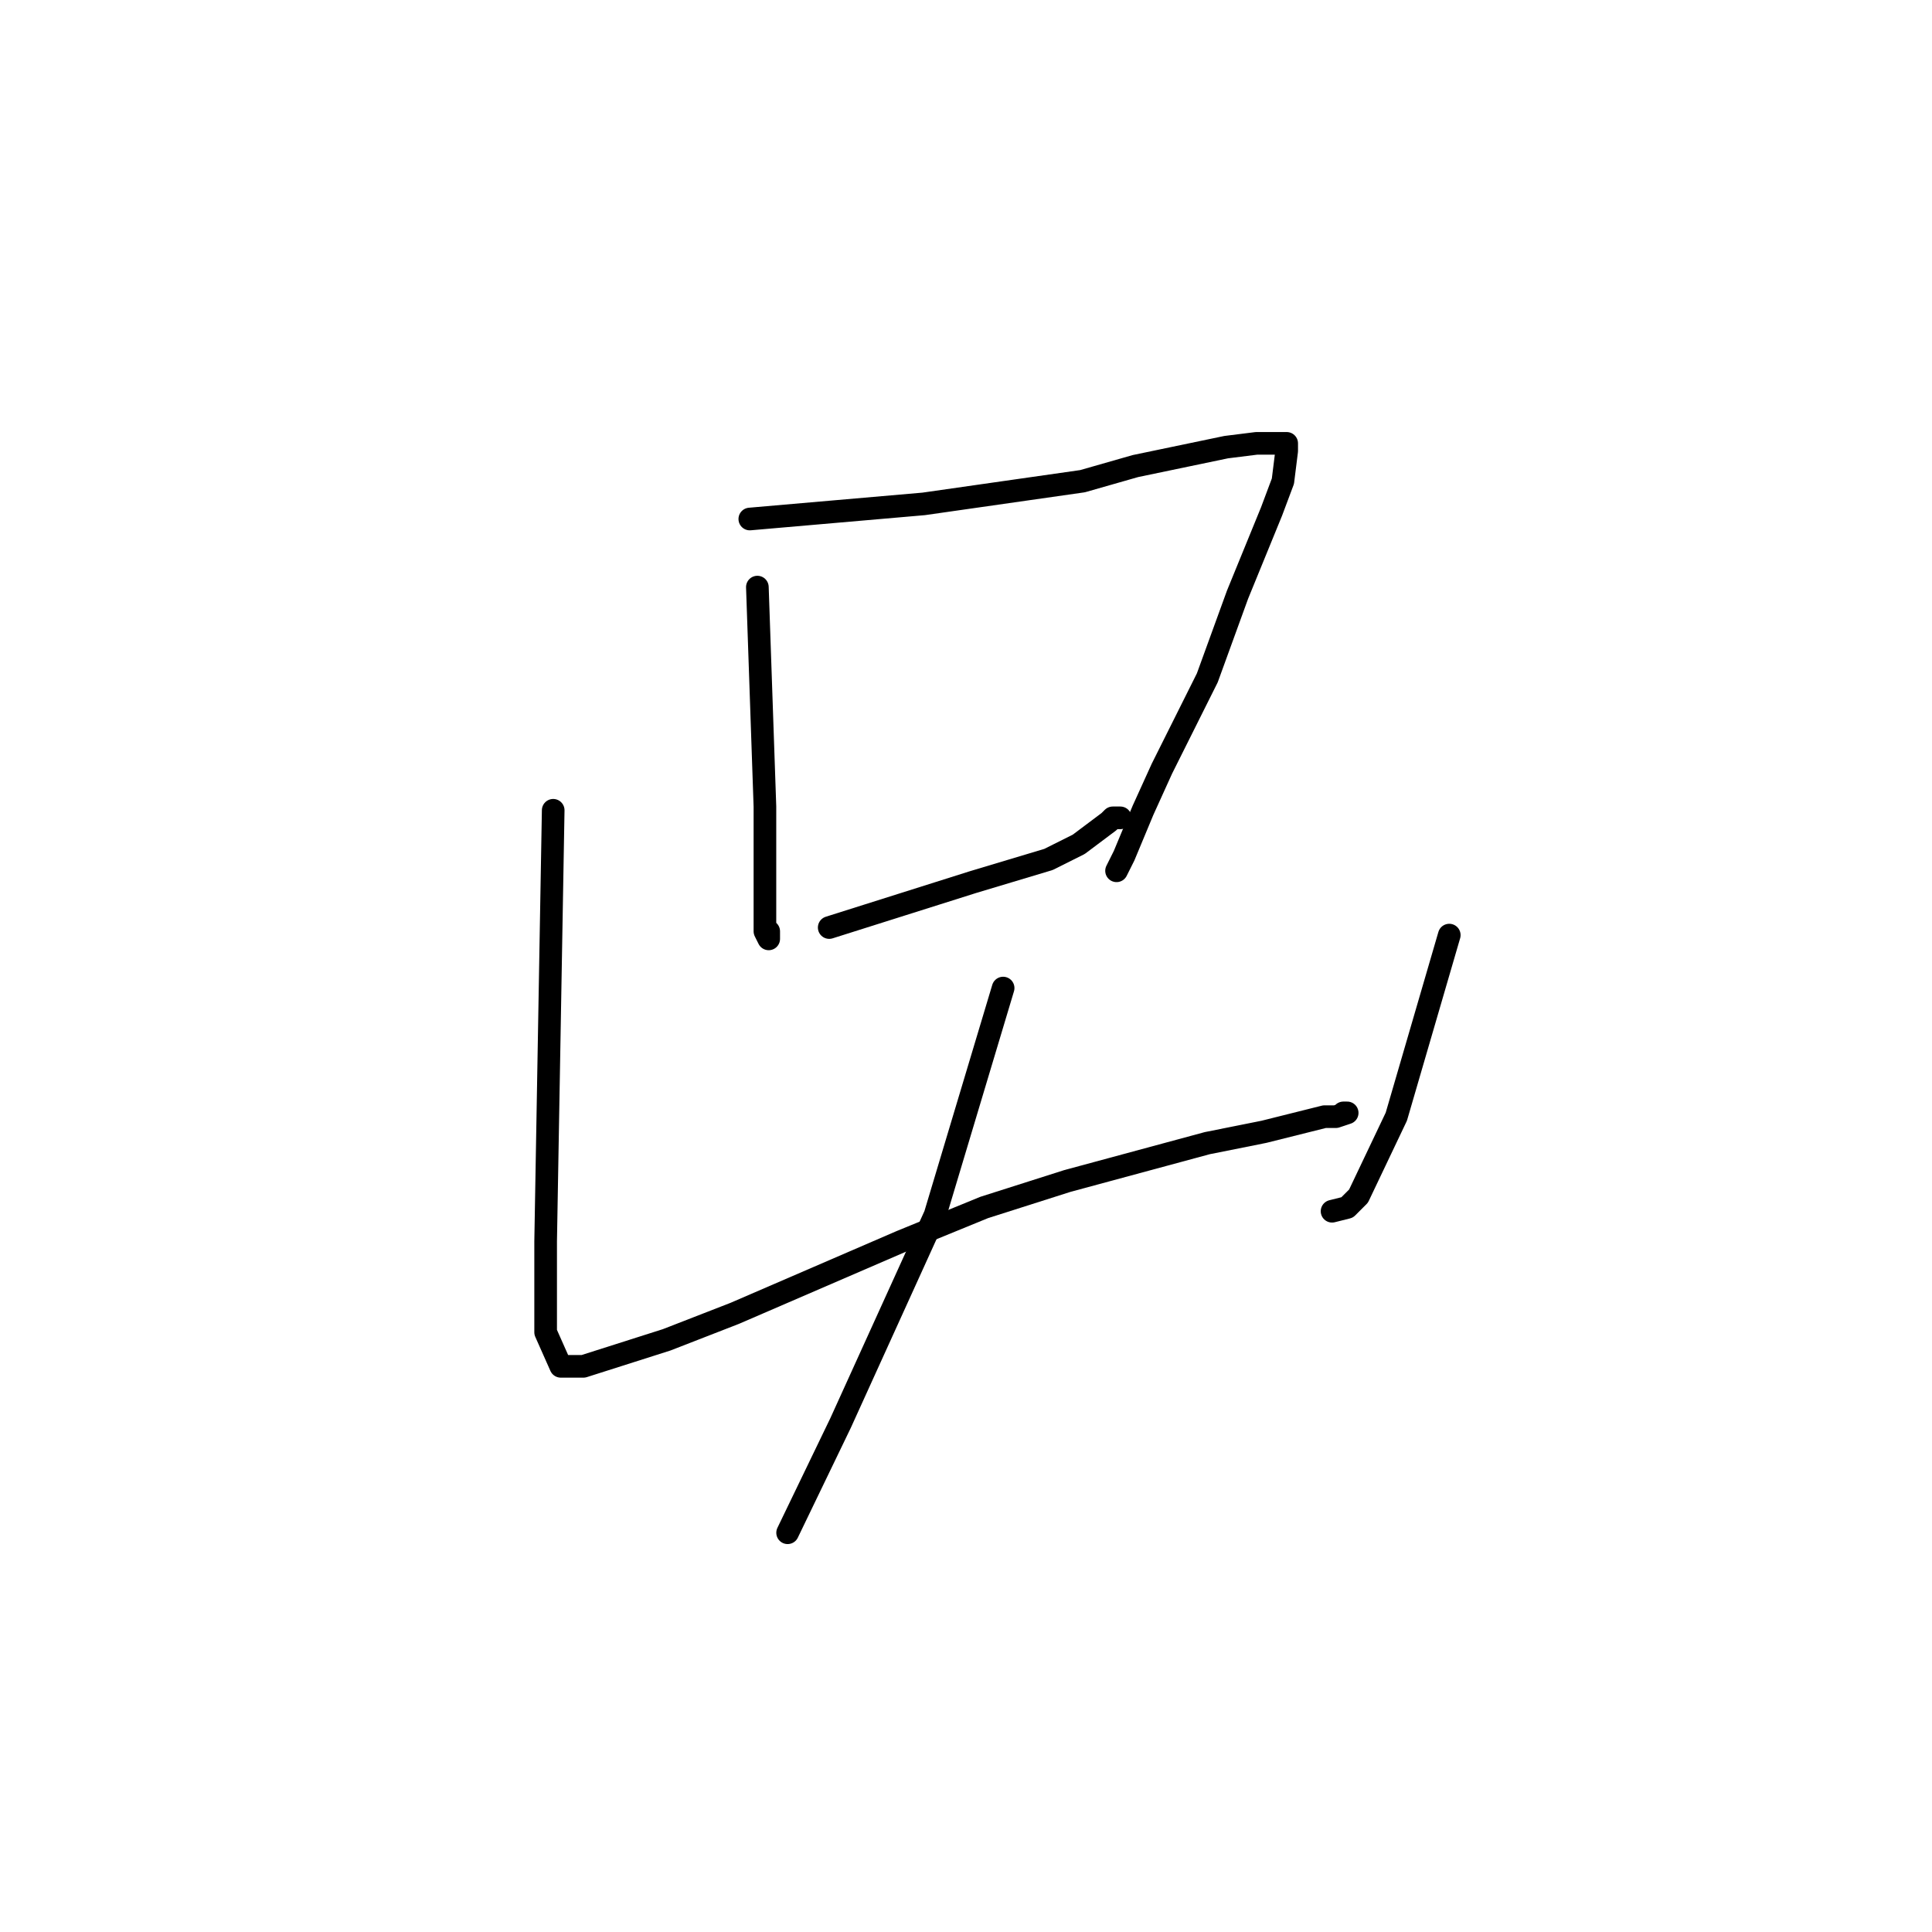 <?xml version="1.0" standalone="no"?>
    <svg width="256" height="256" xmlns="http://www.w3.org/2000/svg" version="1.1">
    <polyline stroke="black" stroke-width="3" stroke-linecap="round" fill="transparent" stroke-linejoin="round" points="100.355 77.794 100.856 92.329 101.357 106.865 101.357 117.891 101.357 123.405 101.858 124.407 101.858 123.405 101.858 123.405 " />
        <polyline stroke="black" stroke-width="3" stroke-linecap="round" fill="transparent" stroke-linejoin="round" points="99.353 68.772 110.876 67.77 122.399 66.767 143.44 63.76 150.454 61.755 162.477 59.249 166.485 58.748 168.99 58.748 170.493 58.748 170.493 59.75 169.992 63.76 168.489 67.77 163.98 78.797 161.976 84.31 159.972 89.823 153.96 101.852 151.456 107.366 148.951 113.38 148.45 114.383 147.949 115.385 147.949 115.385 " />
        <polyline stroke="black" stroke-width="3" stroke-linecap="round" fill="transparent" stroke-linejoin="round" points="109.874 122.904 119.393 119.896 128.911 116.889 138.931 113.882 142.939 111.877 146.947 108.87 147.448 108.368 148.45 108.368 148.45 108.368 " />
        <polyline stroke="black" stroke-width="3" stroke-linecap="round" fill="transparent" stroke-linejoin="round" points="73.302 107.366 72.801 135.935 72.3 164.505 72.3 172.023 72.3 176.534 74.304 181.045 77.31 181.045 88.332 177.536 97.35 174.028 119.393 164.505 130.414 159.994 141.436 156.485 159.972 151.473 167.487 149.969 175.503 147.964 177.006 147.964 178.509 147.463 178.008 147.463 178.008 147.463 " />
        <polyline stroke="black" stroke-width="3" stroke-linecap="round" fill="transparent" stroke-linejoin="round" points="192.035 123.906 188.528 135.935 185.021 147.964 180.011 158.49 178.509 159.994 176.505 160.495 176.505 160.495 " />
        <polyline stroke="black" stroke-width="3" stroke-linecap="round" fill="transparent" stroke-linejoin="round" points="132.919 130.923 128.41 145.96 123.902 160.996 111.377 188.563 104.363 203.098 104.363 203.098 " />
        </svg>